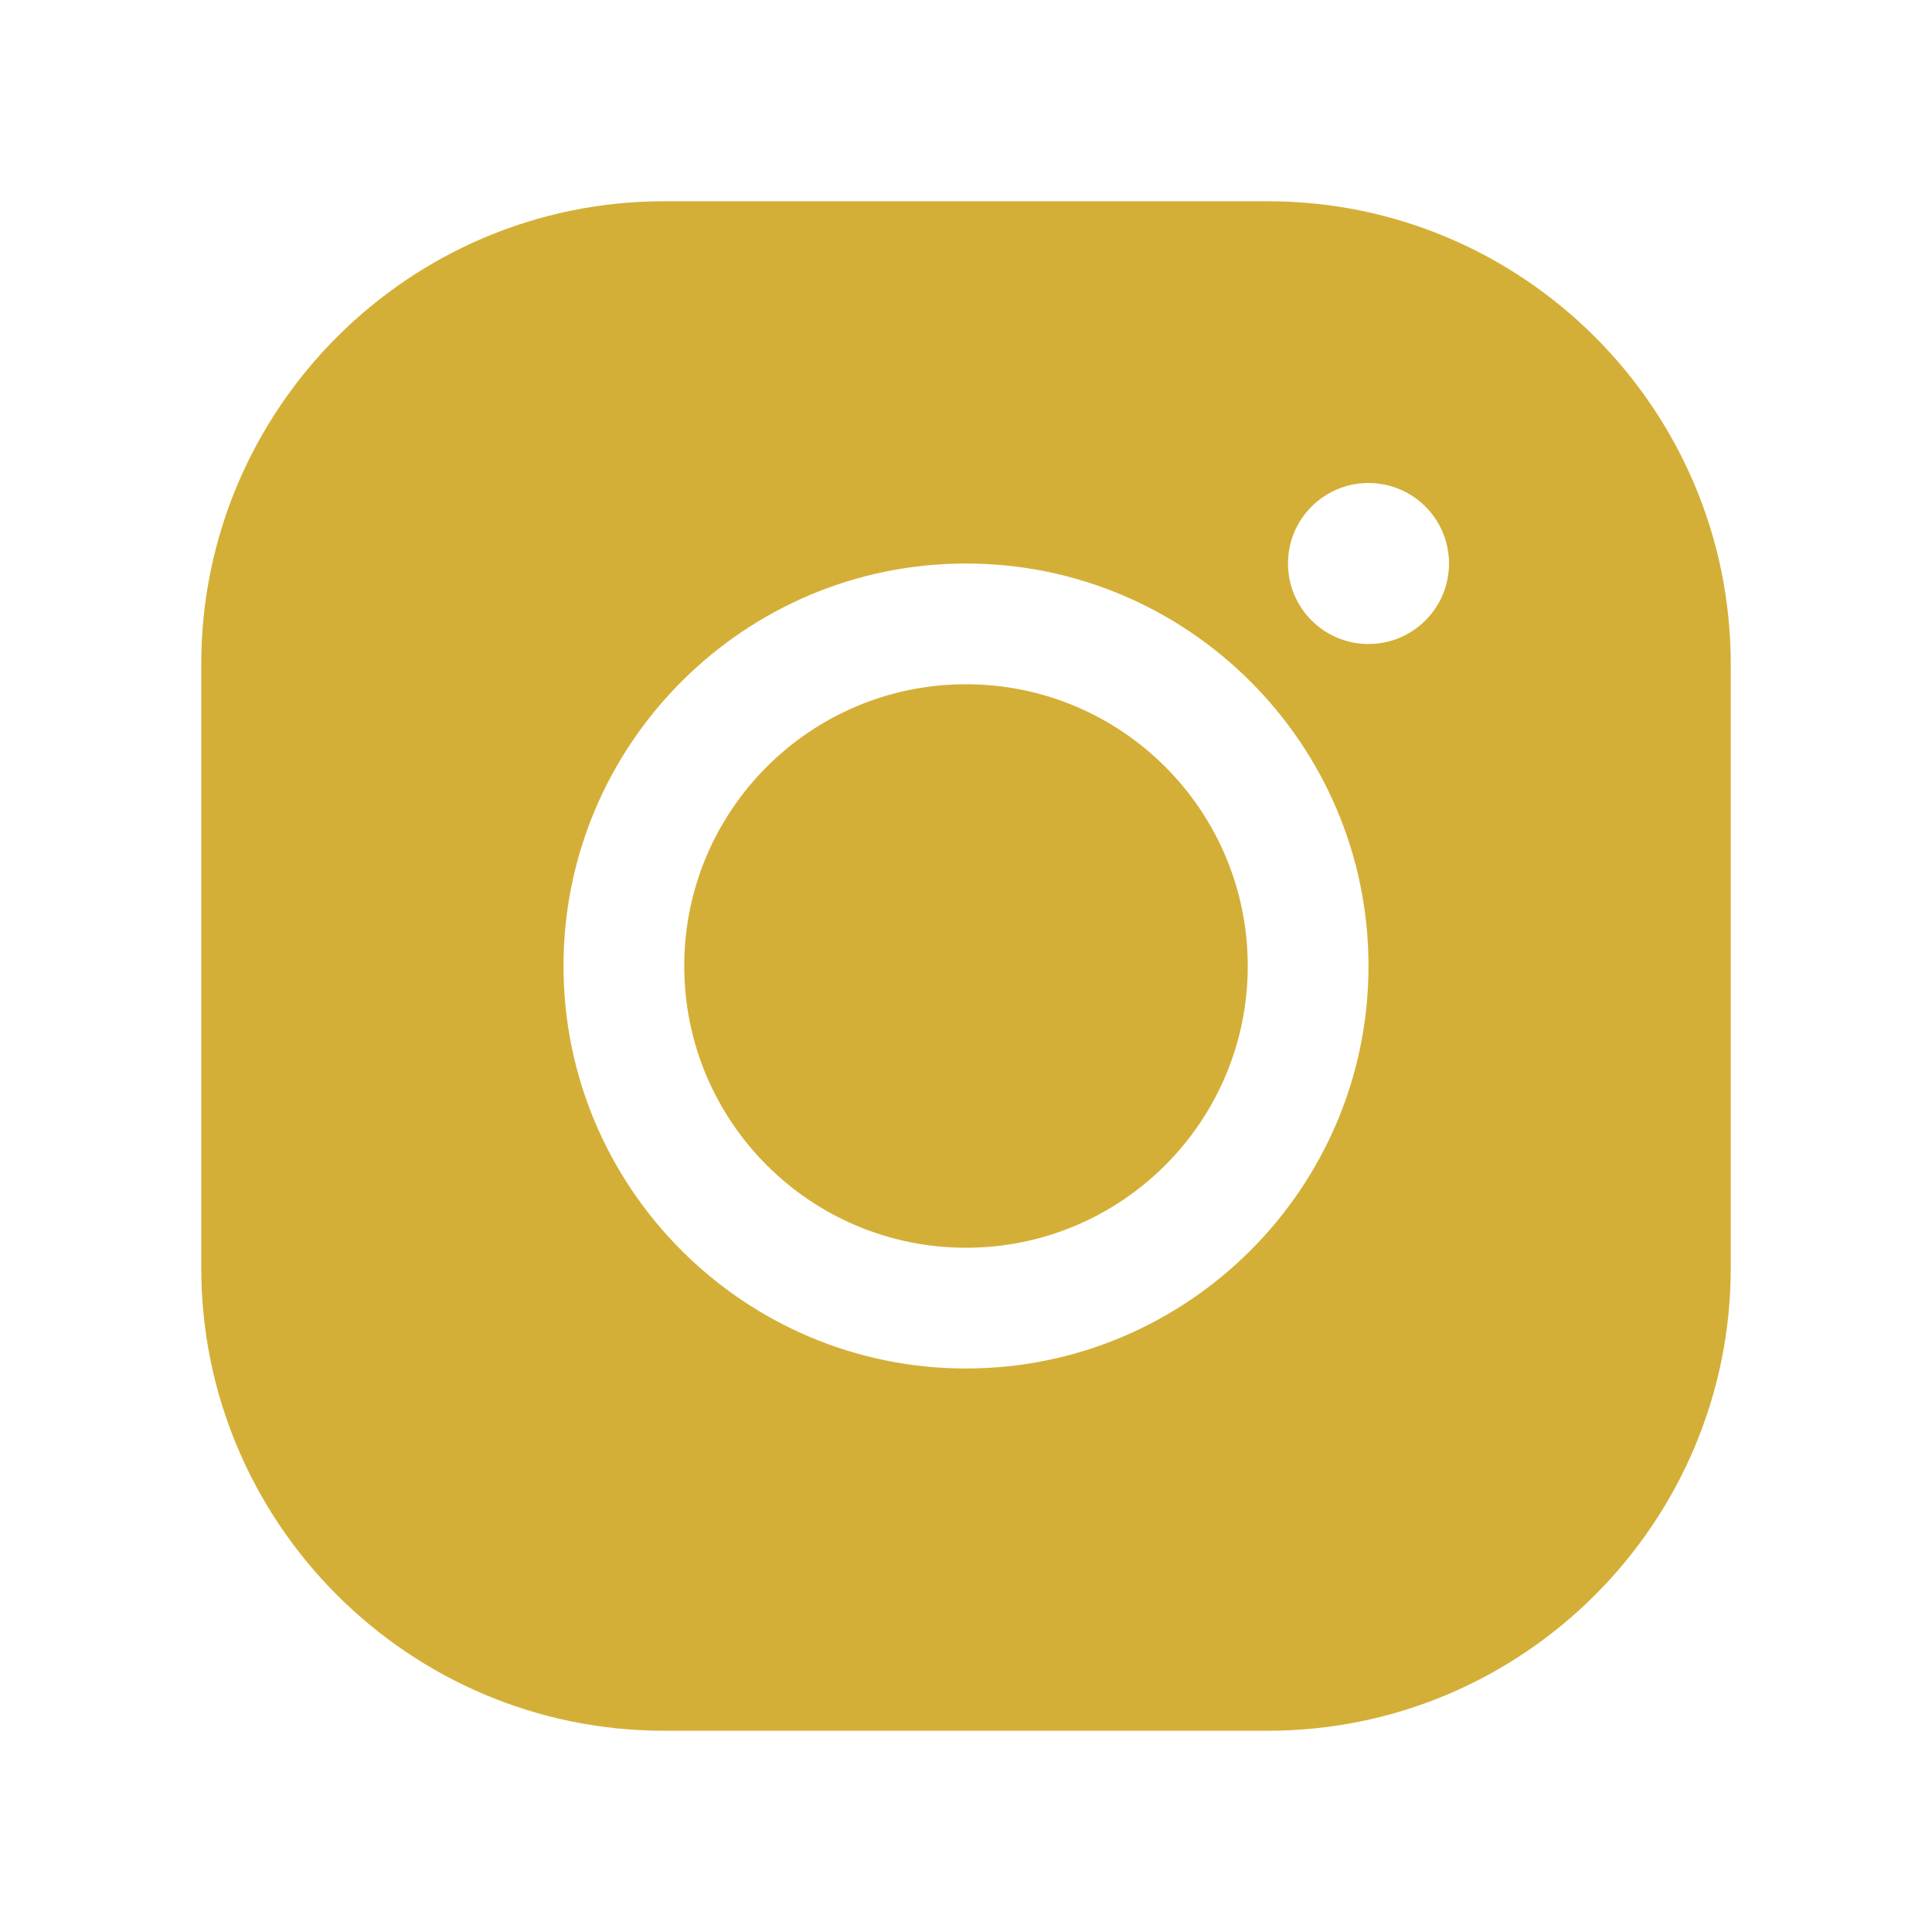 <svg version="1.1" xmlns="http://www.w3.org/2000/svg" xmlns:xlink="http://www.w3.org/1999/xlink" viewBox="0 0 172 172"><g fill="none" fill-rule="nonzero" stroke="none" stroke-width="1" stroke-linecap="butt" stroke-linejoin="miter" stroke-miterlimit="10" stroke-dasharray="" stroke-dashoffset="0" font-family="none" font-weight="none" font-size="none" text-anchor="none" style="mix-blend-mode: normal"><path d="M0,172v-172h172v172z" fill="none"></path><g fill="#d4af37"><path d="M59.125,17.917c-22.722,0 -41.208,18.486 -41.208,41.208v53.75c0,22.722 18.486,41.208 41.208,41.208h53.75c22.722,0 41.208,-18.486 41.208,-41.208v-53.75c0,-22.722 -18.486,-41.208 -41.208,-41.208zM121.833,43c3.96,0 7.167,3.207 7.167,7.167c0,3.956 -3.207,7.167 -7.167,7.167c-3.96,0 -7.167,-3.211 -7.167,-7.167c0,-3.96 3.207,-7.167 7.167,-7.167zM86,50.167c19.759,0 35.833,16.075 35.833,35.833c0,19.759 -16.075,35.833 -35.833,35.833c-19.759,0 -35.833,-16.075 -35.833,-35.833c0,-19.759 16.075,-35.833 35.833,-35.833zM86,60.917c-13.853,0 -25.083,11.23 -25.083,25.083c0,13.853 11.23,25.083 25.083,25.083c13.853,0 25.083,-11.23 25.083,-25.083c0,-13.853 -11.23,-25.083 -25.083,-25.083z"></path></g></g></svg>